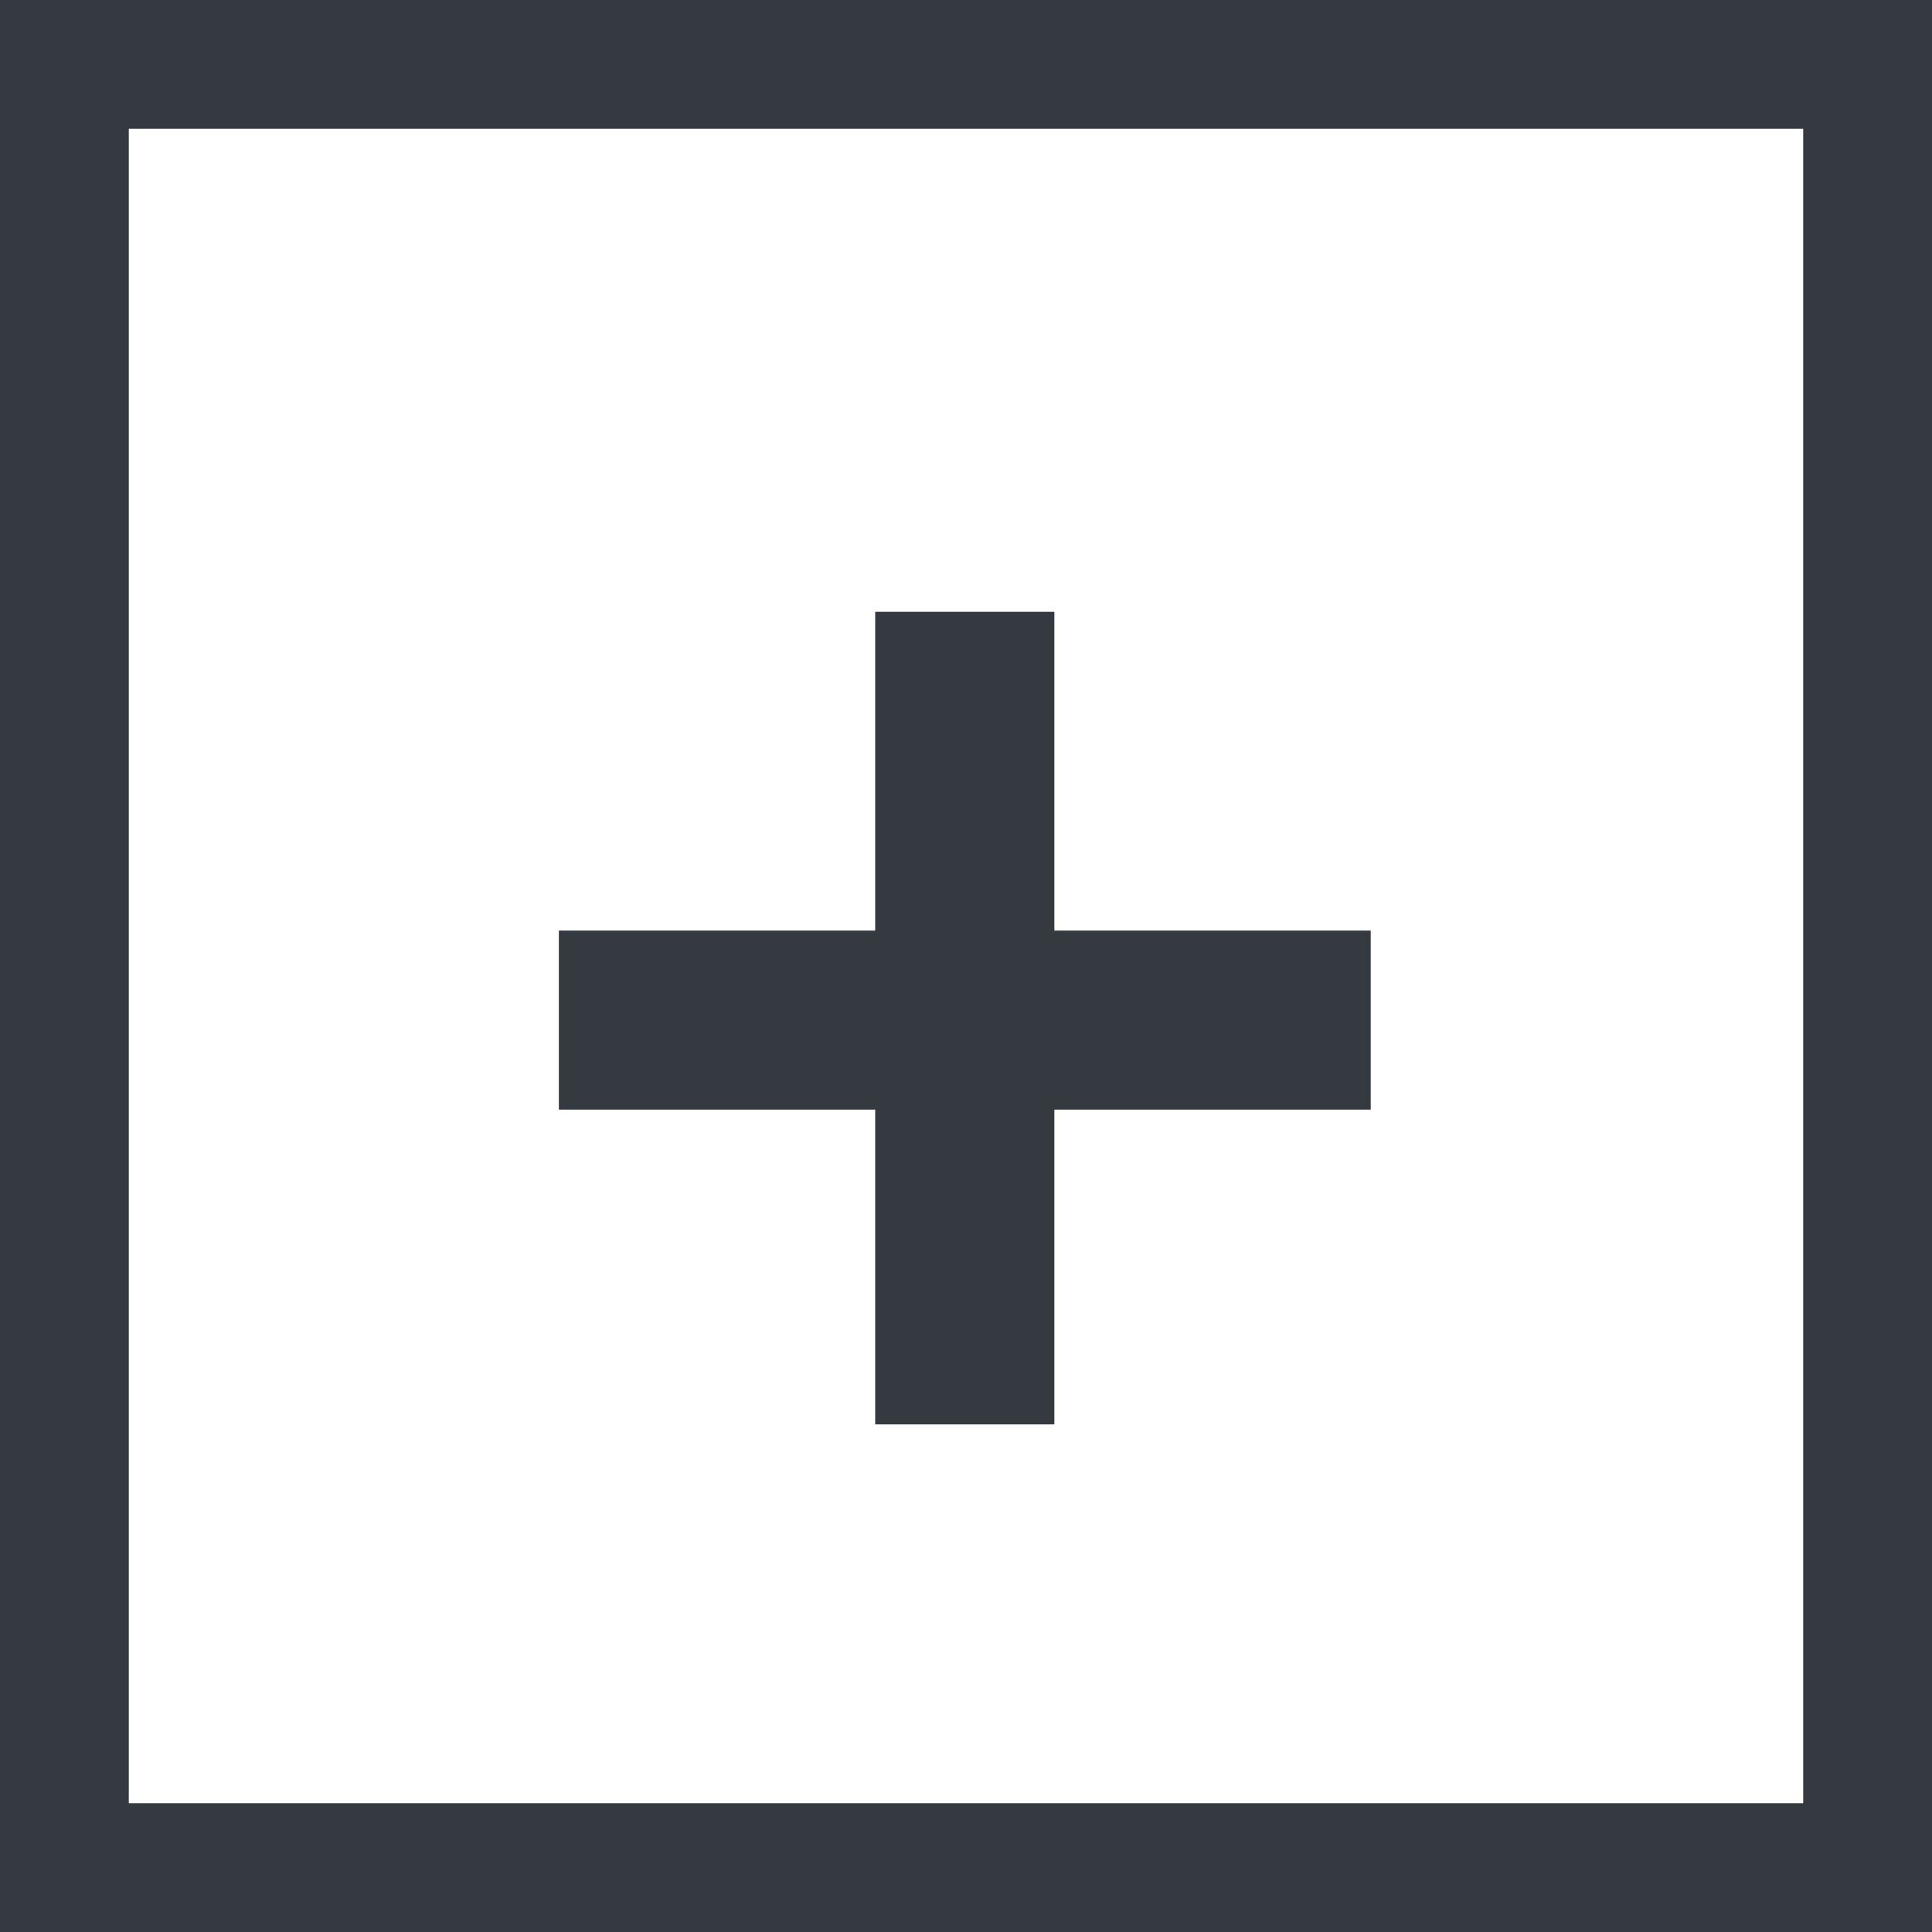 <svg width="15" height="15" viewBox="0 0 15 15" fill="none" xmlns="http://www.w3.org/2000/svg">
<path d="M8.186 7.225H10.642V8.615H8.186V11.059H6.795V8.615H4.339V7.225H6.795V4.75H8.186V7.225Z" fill="#353940"/>
<rect x="0.5" y="0.5" width="14" height="14" stroke="#353940"/>
</svg>
